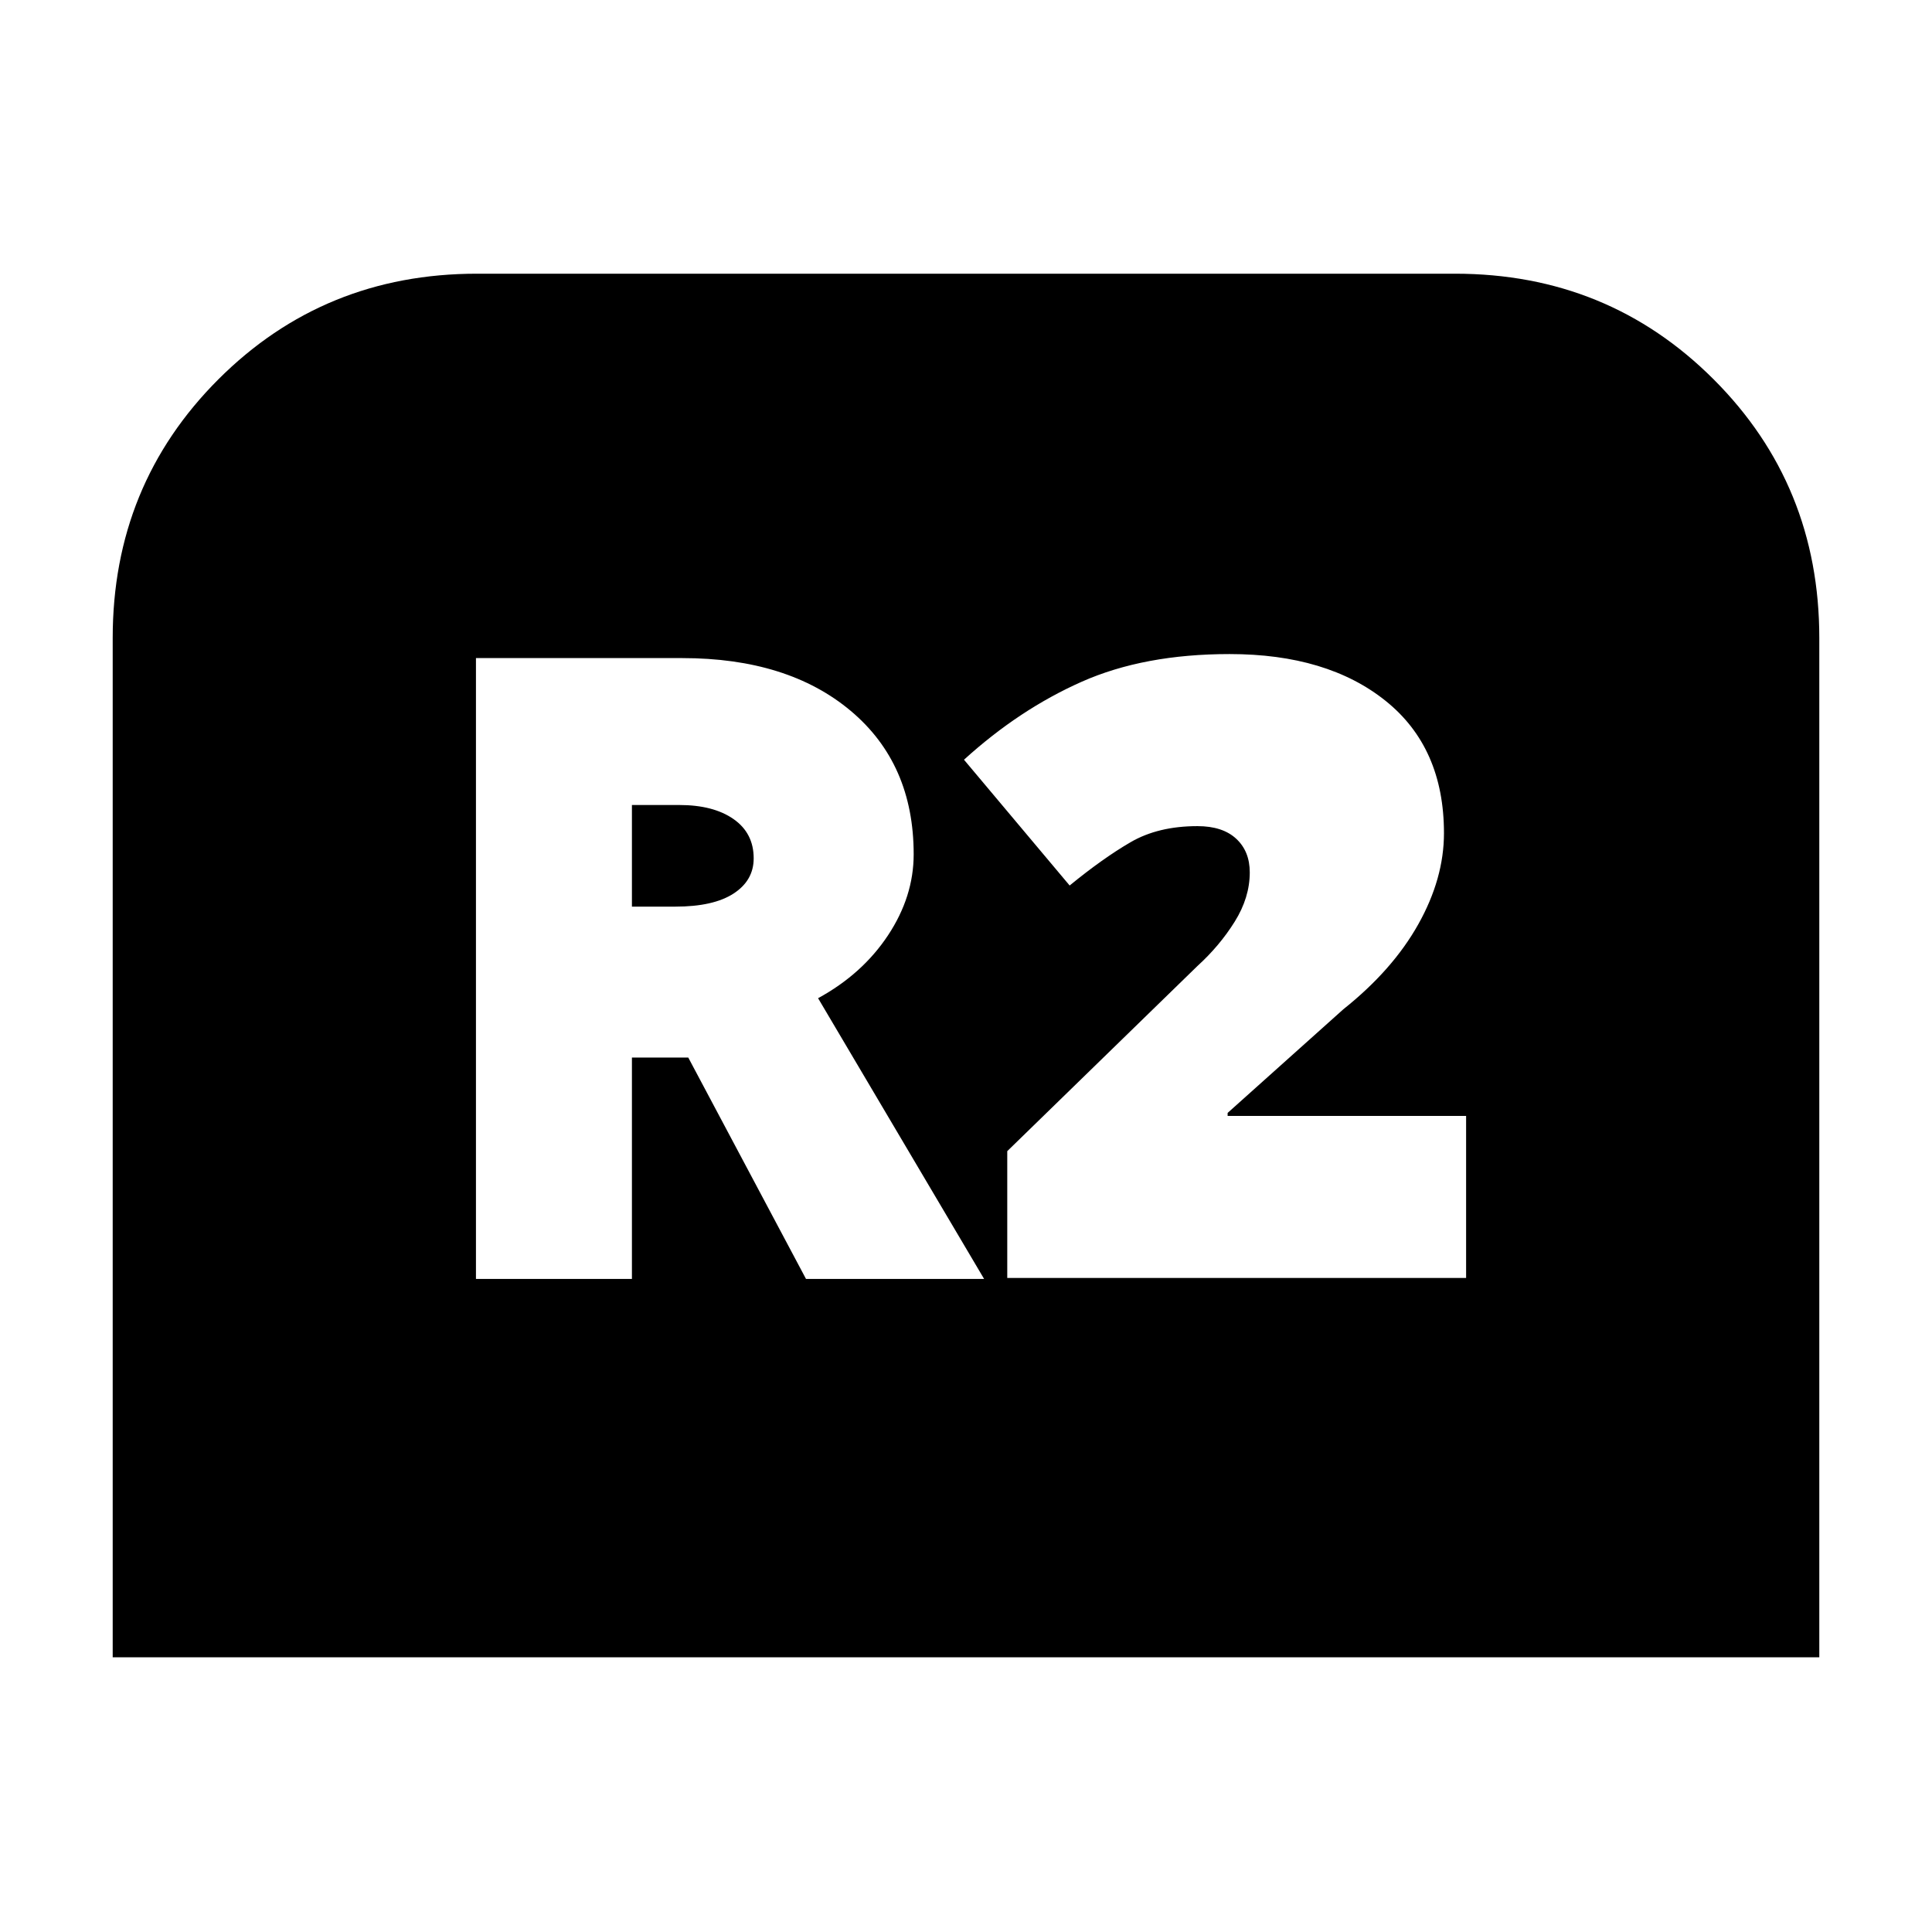 <svg xmlns="http://www.w3.org/2000/svg" height="24" viewBox="0 -960 960 960" width="24"><path d="M56-136.5V-643q0-76 52.5-128.5T237-824h486q76 0 128.5 52.5T904-643v506.5H56Zm180.5-188H314v-110h28l58.5 110H489L406.5-464q22-12 34.75-31.25T454-535.5q0-45-31.25-71.25T339-633H236.5v308.5Zm77.5-185V-560h23.5q17 0 27 7t10 19.5q0 11-10 17.5t-29 6.5H314ZM500.5-325h228v-80.5H610v-1.5l57.5-51.5q24.5-19.5 37.25-42.25T717.5-546q0-42.5-29-65.75T611-635q-42.5 0-73.5 13.75T479-582.5l52.5 62.5q16.5-13.5 30.25-21.5t33.25-8q12.5 0 19.25 6.25T621-526.5q0 12.5-7.5 24.5T595-480l-94.5 92v63Z"/></svg>